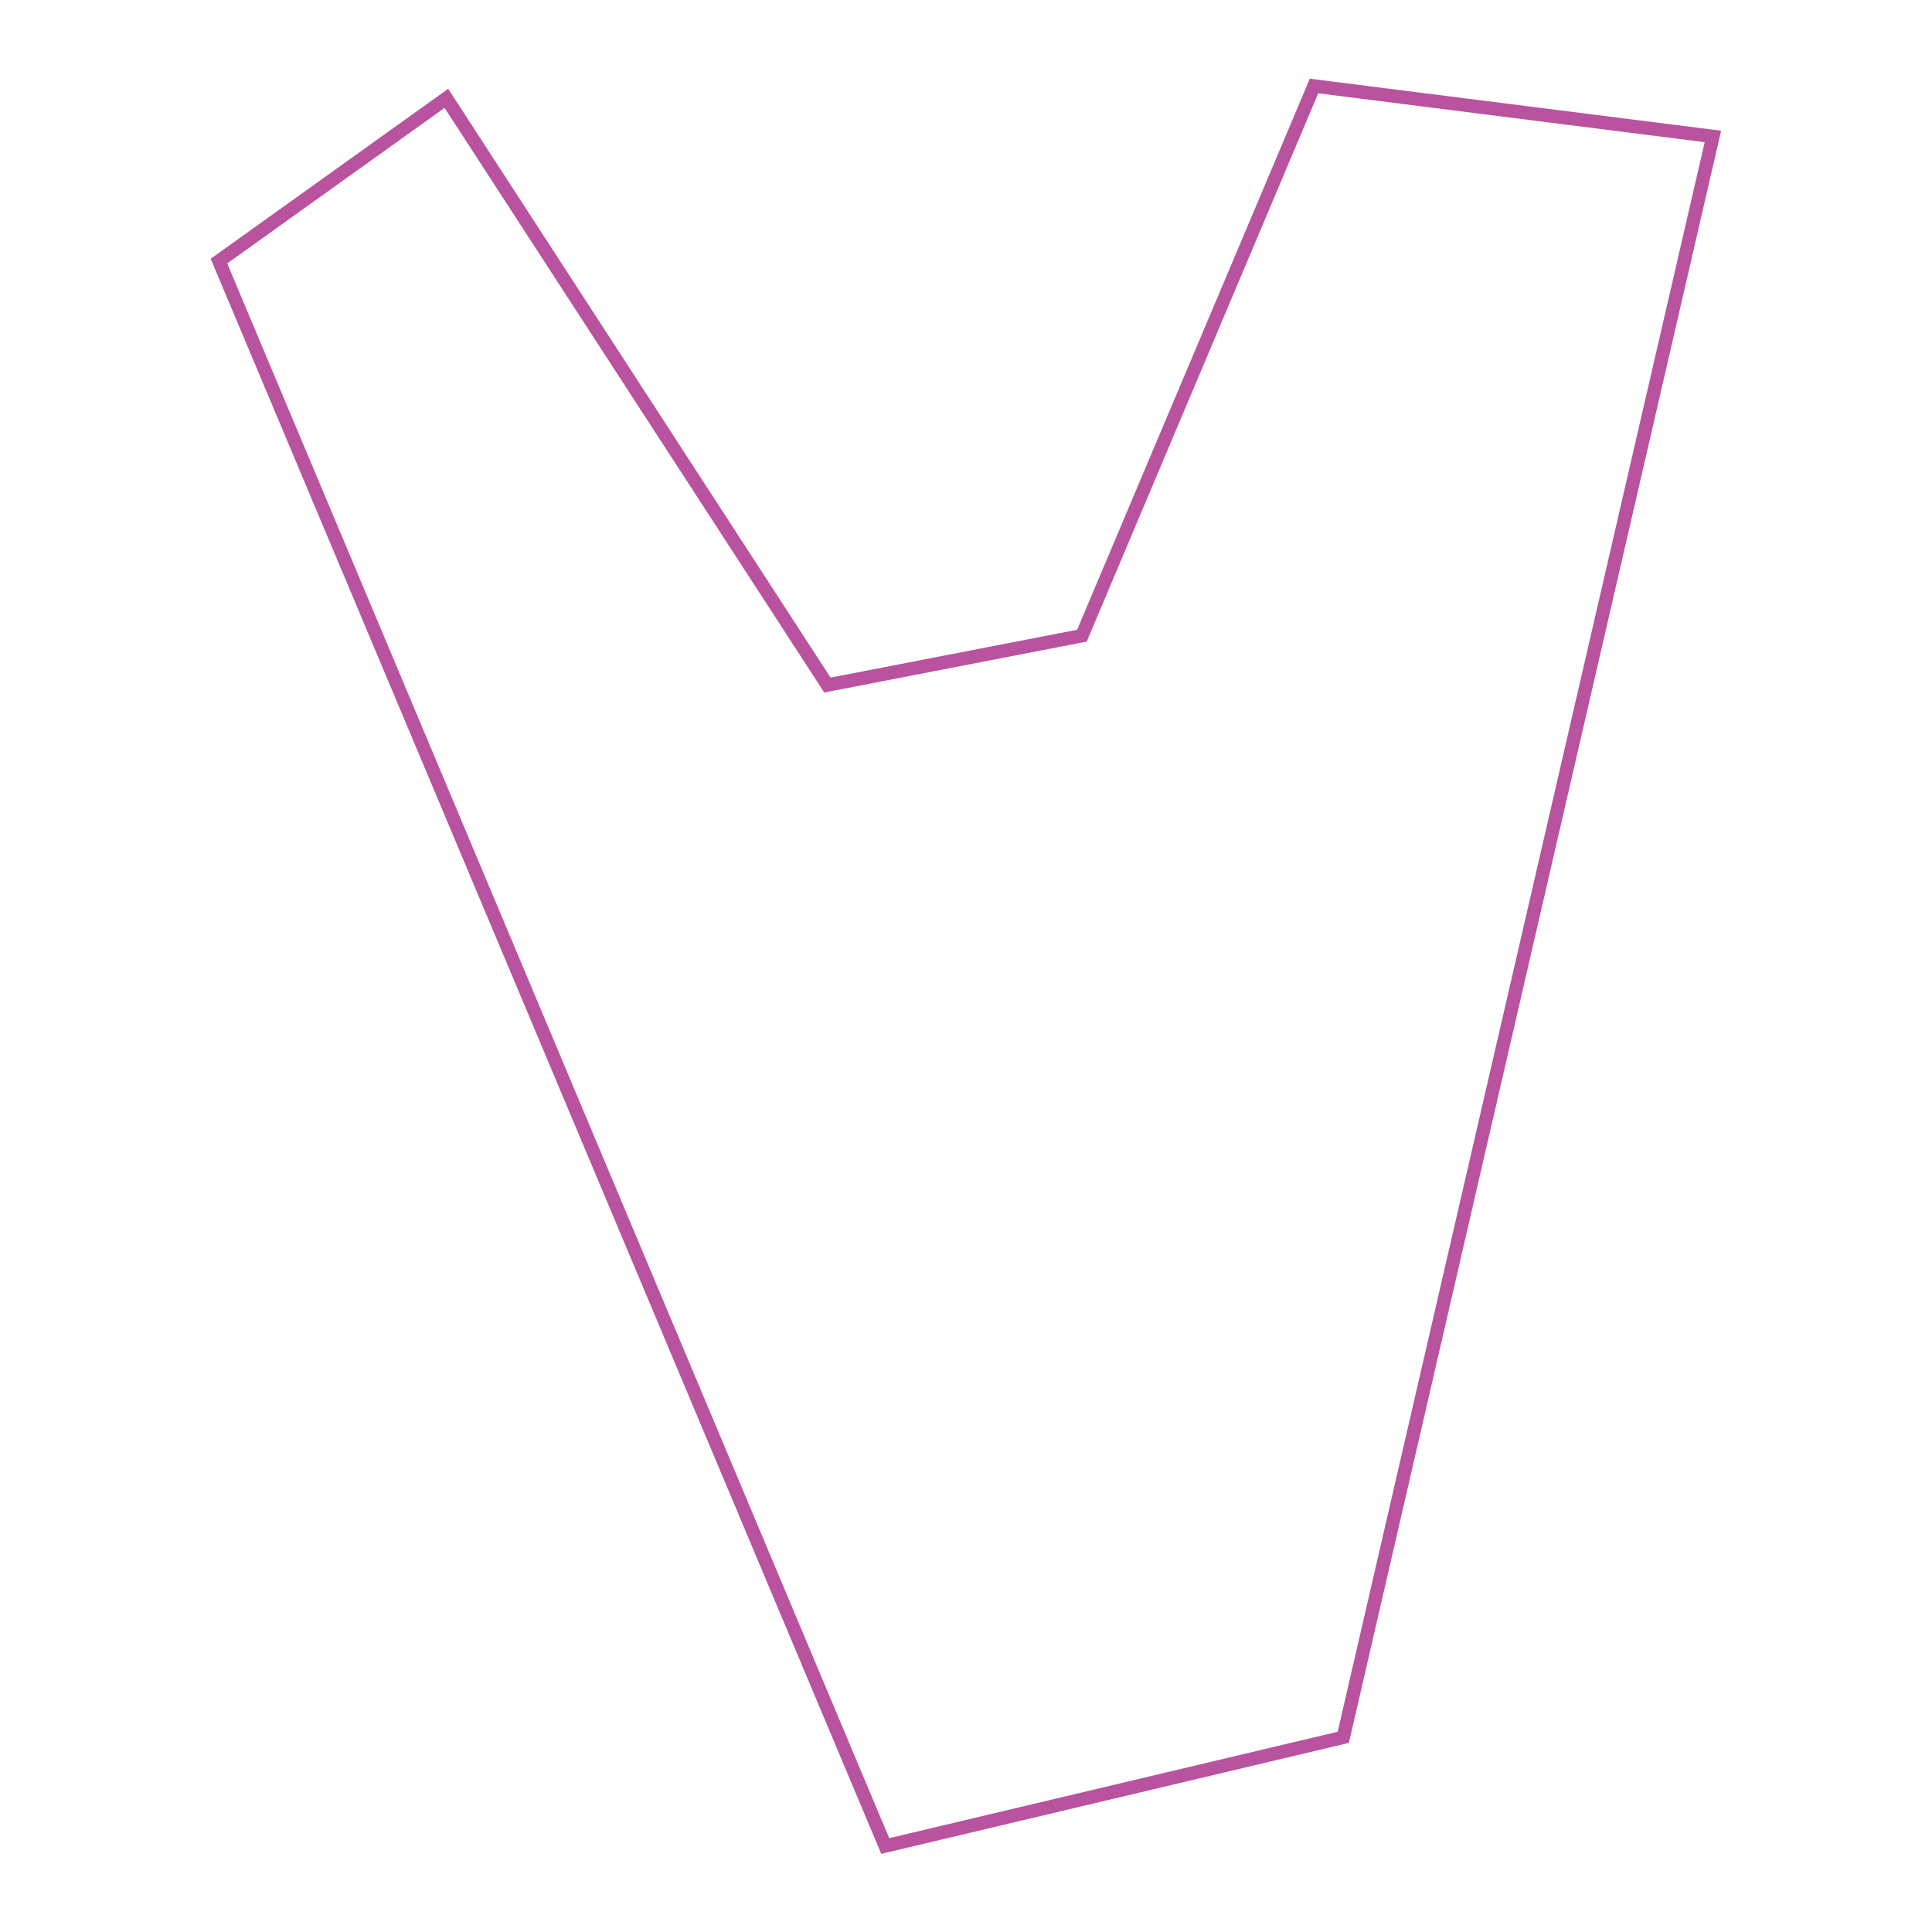 <svg xmlns="http://www.w3.org/2000/svg" viewBox="0 0 144 144"><defs><style>.a{fill:none;stroke:#b9529f;stroke-miterlimit:10;}</style></defs><polygon class="a" points="100.12 129.49 65.98 137.59 16.32 19.46 33.27 7.33 61.67 51.06 80.64 47.38 97.94 6.41 127.67 10.17 100.12 129.49"/></svg>